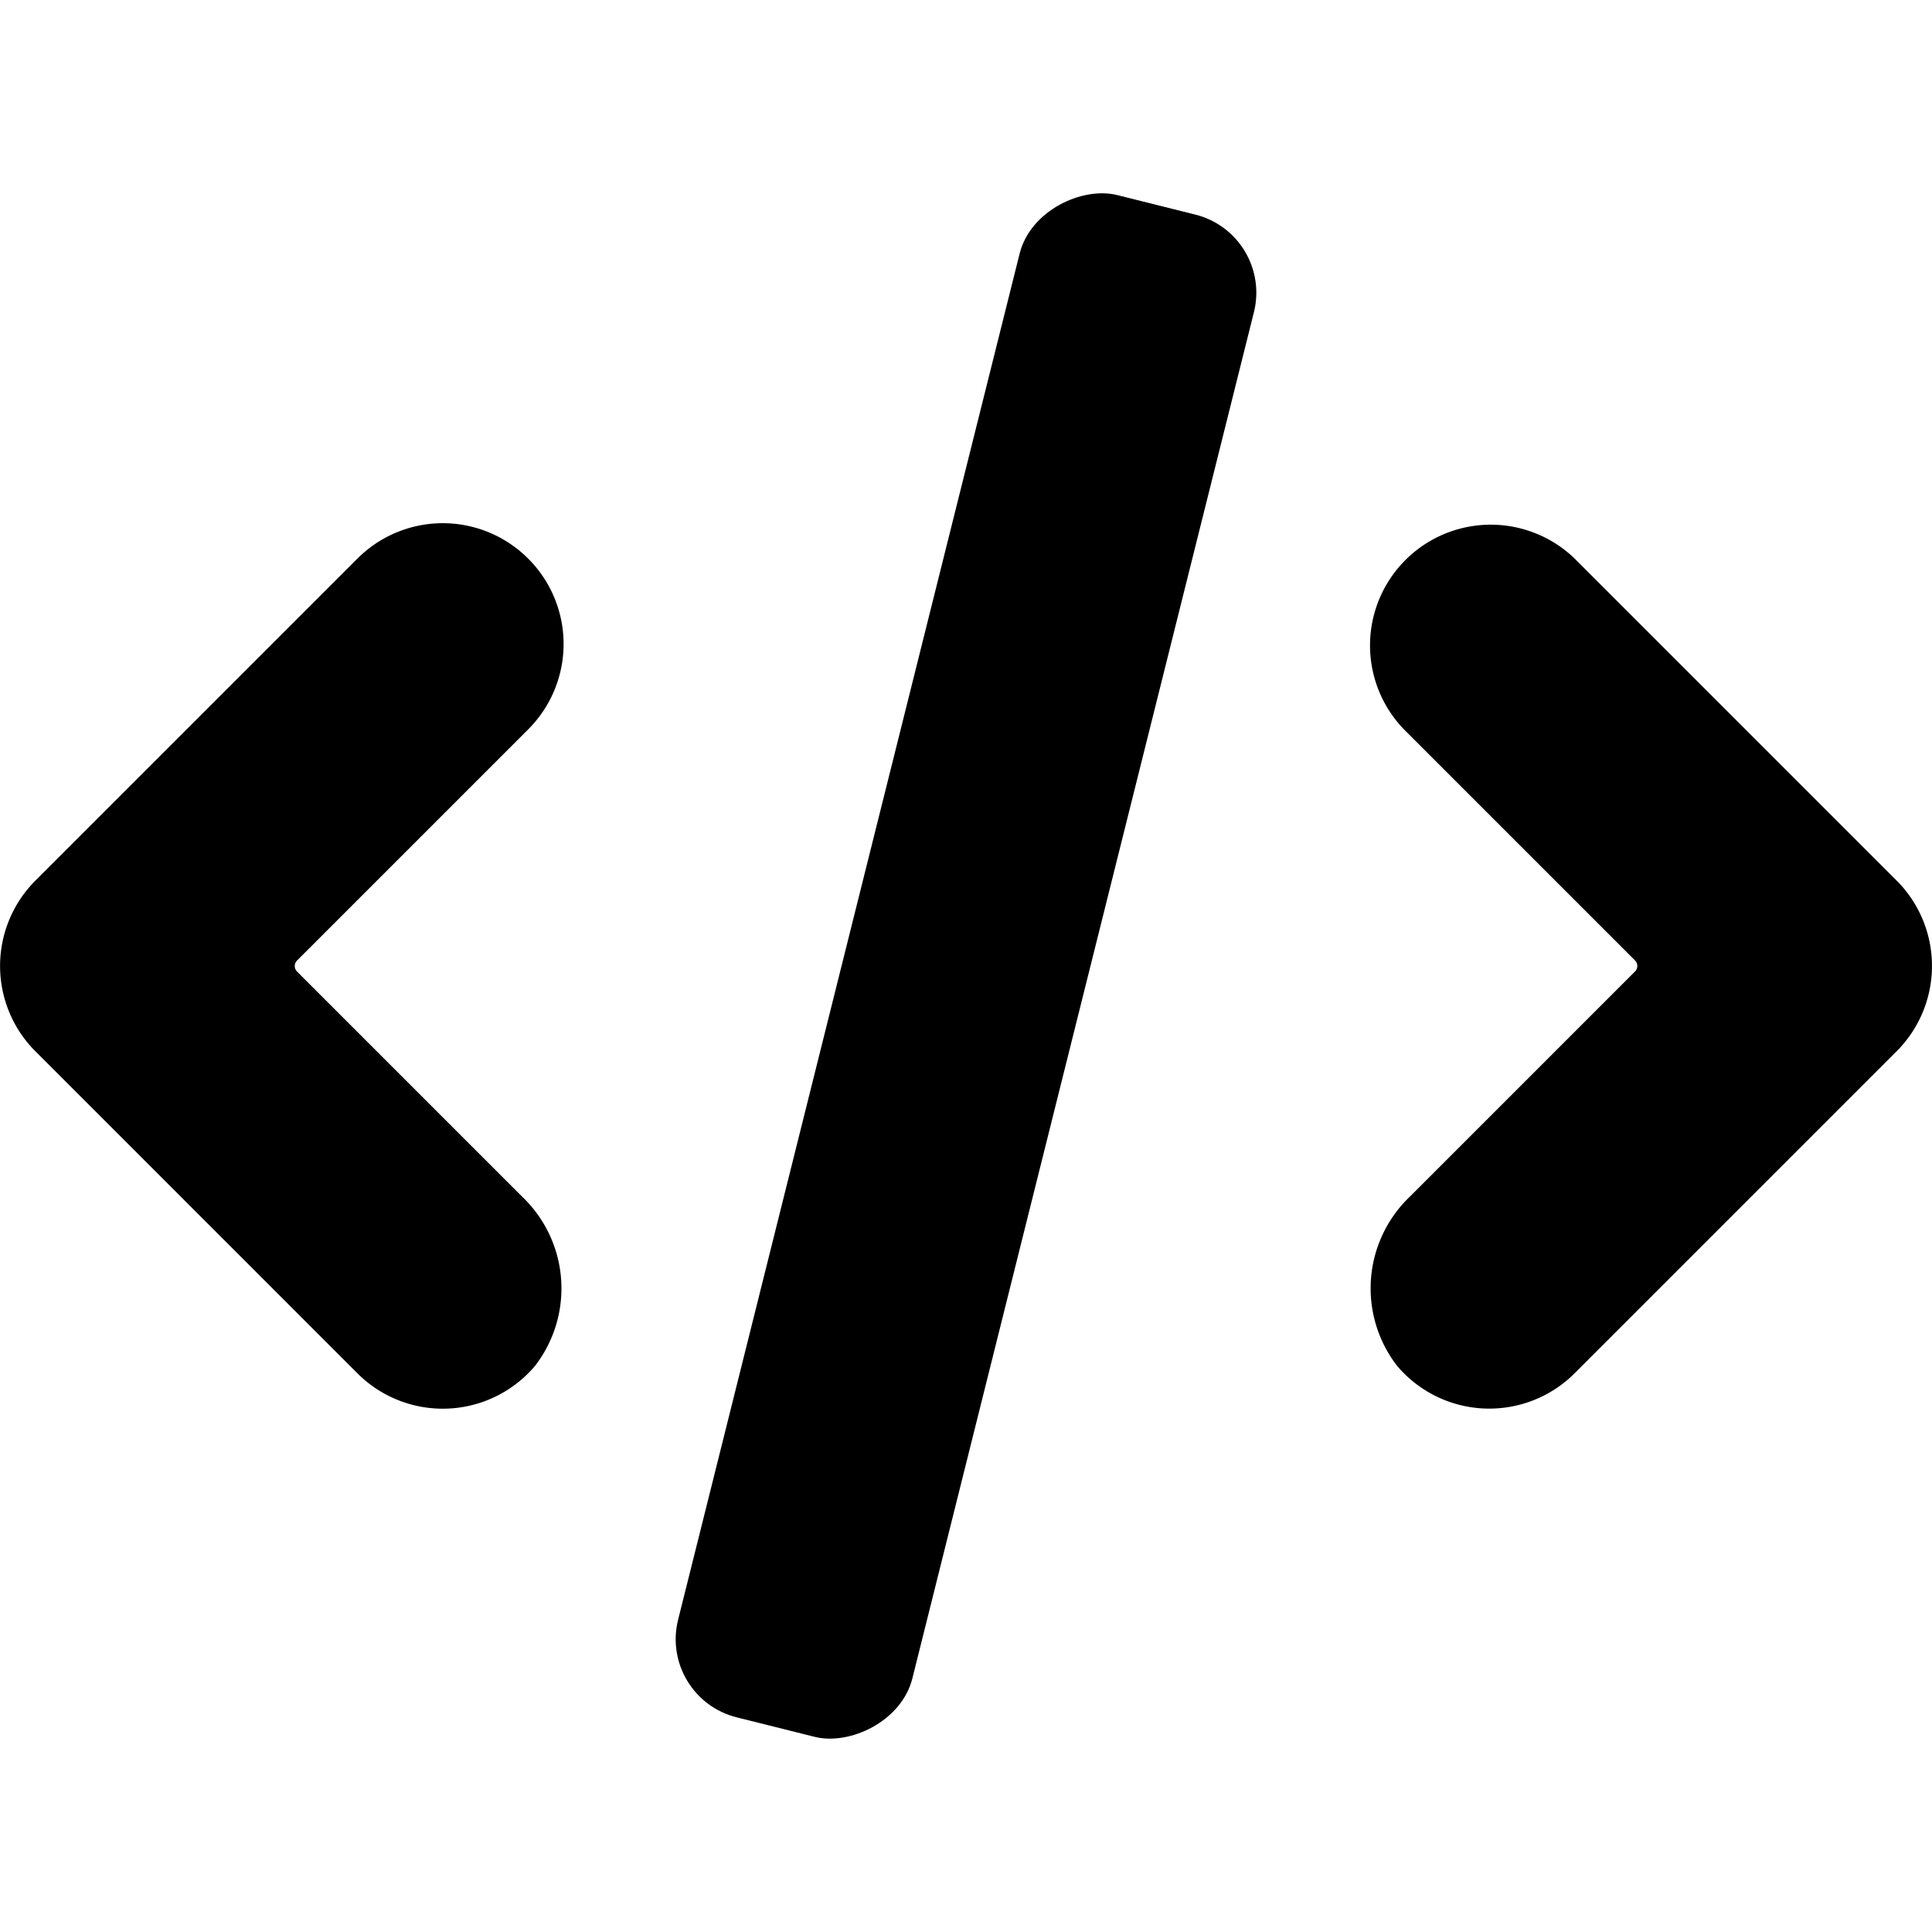 <svg height='100px' width='100px'  fill="#000000" xmlns="http://www.w3.org/2000/svg" data-name="Layer 1" viewBox="0 0 24 24" x="0px" y="0px"><title>code, coding, program, programming, hack</title><path d="M23.561,10.939l-4-4a1.5,1.5,0,0,0-2.121,2.121l2.871,2.871a.097.097,0,0,1,0,.137l-2.794,2.794a1.575,1.575,0,0,0-.162,2.105,1.5,1.5,0,0,0,2.206.092l4-4A1.5,1.5,0,0,0,23.561,10.939Z"></path><path d="M6.561,6.939a1.499,1.499,0,0,0-2.121,0l-4,4a1.5,1.5,0,0,0,0,2.121l4,4a1.5,1.5,0,0,0,2.206-.092,1.575,1.575,0,0,0-.162-2.105L3.69,12.069a.097.097,0,0,1,0-.137l2.871-2.871A1.499,1.499,0,0,0,6.561,6.939Z"></path><rect x="2.254" y="10.5" width="19.492" height="3" rx="1" transform="translate(-2.552 20.731) rotate(-75.964)"></rect></svg>
